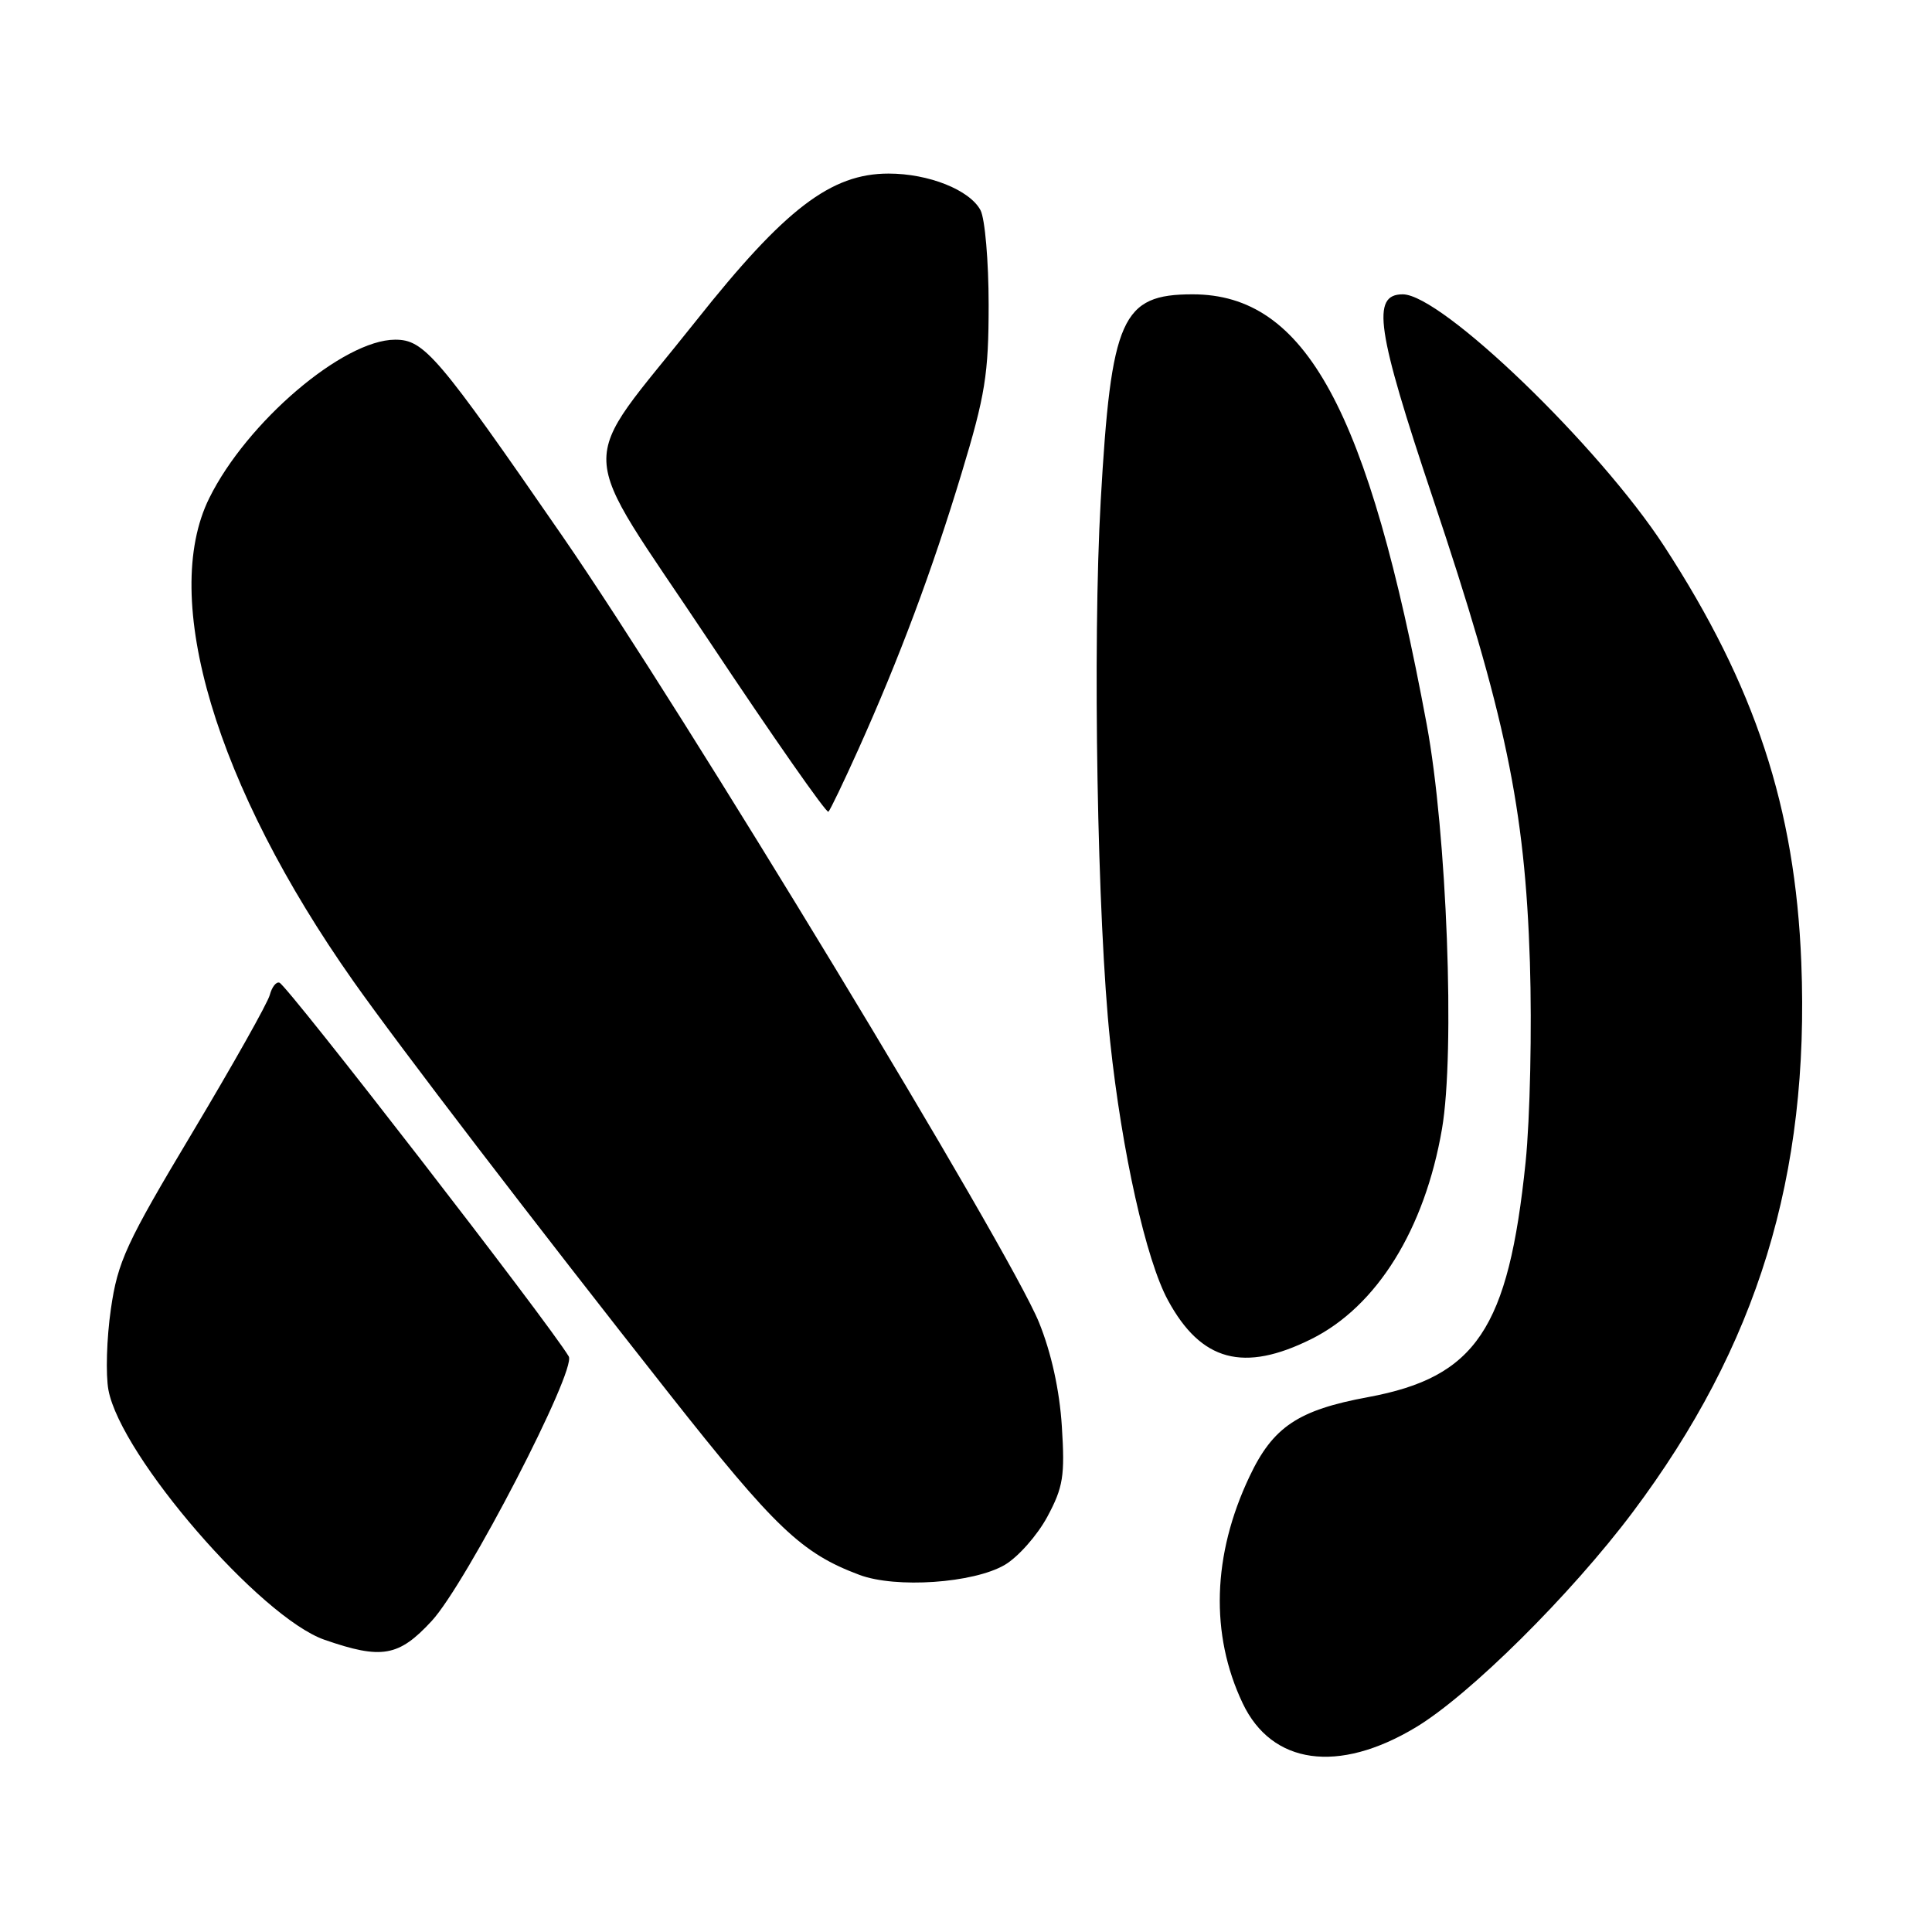 <?xml version="1.0" encoding="UTF-8" standalone="no"?>
<!DOCTYPE svg PUBLIC "-//W3C//DTD SVG 1.1//EN" "http://www.w3.org/Graphics/SVG/1.1/DTD/svg11.dtd" >
<svg xmlns="http://www.w3.org/2000/svg" xmlns:xlink="http://www.w3.org/1999/xlink" version="1.1" viewBox="0 0 256 256">
 <g >
 <path fill="currentColor"
d=" M 187.57 228.90 C 194.70 224.63 208.15 211.29 216.33 200.39 C 232.88 178.33 239.80 155.78 238.68 127.50 C 237.87 107.01 232.56 90.89 220.53 72.40 C 211.89 59.12 191.02 39.00 185.87 39.00 C 181.69 39.00 182.38 43.68 189.86 66.00 C 199.47 94.67 202.07 107.08 202.72 127.50 C 203.00 136.30 202.74 148.22 202.15 154.00 C 199.87 176.09 195.58 182.48 181.26 185.13 C 172.00 186.84 168.67 189.07 165.56 195.66 C 160.64 206.03 160.33 216.57 164.66 225.69 C 168.52 233.82 177.32 235.05 187.57 228.90 Z  M 57.20 214.79 C 61.78 209.83 76.43 181.53 75.36 179.73 C 72.76 175.36 38.13 130.63 37.03 130.21 C 36.60 130.05 36.03 130.78 35.75 131.83 C 35.48 132.89 30.85 141.10 25.48 150.09 C 16.70 164.76 15.60 167.15 14.69 173.47 C 14.13 177.33 13.99 182.16 14.37 184.19 C 16.02 192.96 34.51 214.32 43.00 217.28 C 50.58 219.91 52.83 219.52 57.20 214.79 Z  M 133.13 207.36 C 134.90 206.32 137.44 203.45 138.77 200.99 C 140.88 197.06 141.12 195.57 140.70 189.00 C 140.40 184.22 139.30 179.23 137.67 175.22 C 133.75 165.57 90.37 94.00 74.57 71.11 C 57.99 47.09 56.21 45.00 52.35 45.01 C 45.48 45.03 32.71 55.92 27.73 66.00 C 21.16 79.27 28.58 104.13 46.81 130.00 C 52.83 138.54 70.83 162.05 88.67 184.67 C 102.72 202.48 106.21 205.81 113.88 208.68 C 118.71 210.49 128.98 209.78 133.13 207.36 Z  M 173.78 177.42 C 182.44 173.10 188.78 162.90 191.07 149.59 C 192.82 139.43 191.72 110.39 189.05 96.00 C 181.28 54.22 173.00 39.00 158.03 39.00 C 148.62 39.00 147.23 42.11 145.85 66.36 C 144.76 85.49 145.40 122.01 147.10 138.00 C 148.66 152.65 151.86 166.98 154.77 172.31 C 159.16 180.39 164.79 181.90 173.78 177.42 Z  M 113.73 99.31 C 119.17 87.21 123.52 75.59 127.42 62.69 C 130.55 52.37 131.00 49.56 131.00 40.38 C 131.00 34.60 130.51 28.96 129.92 27.85 C 128.48 25.16 123.06 23.00 117.74 23.00 C 110.11 23.00 104.01 27.66 92.24 42.50 C 76.19 62.72 76.00 57.94 93.99 84.98 C 102.42 97.65 109.52 107.81 109.77 107.56 C 110.02 107.31 111.80 103.60 113.73 99.31 Z "/>
</g>
</svg>